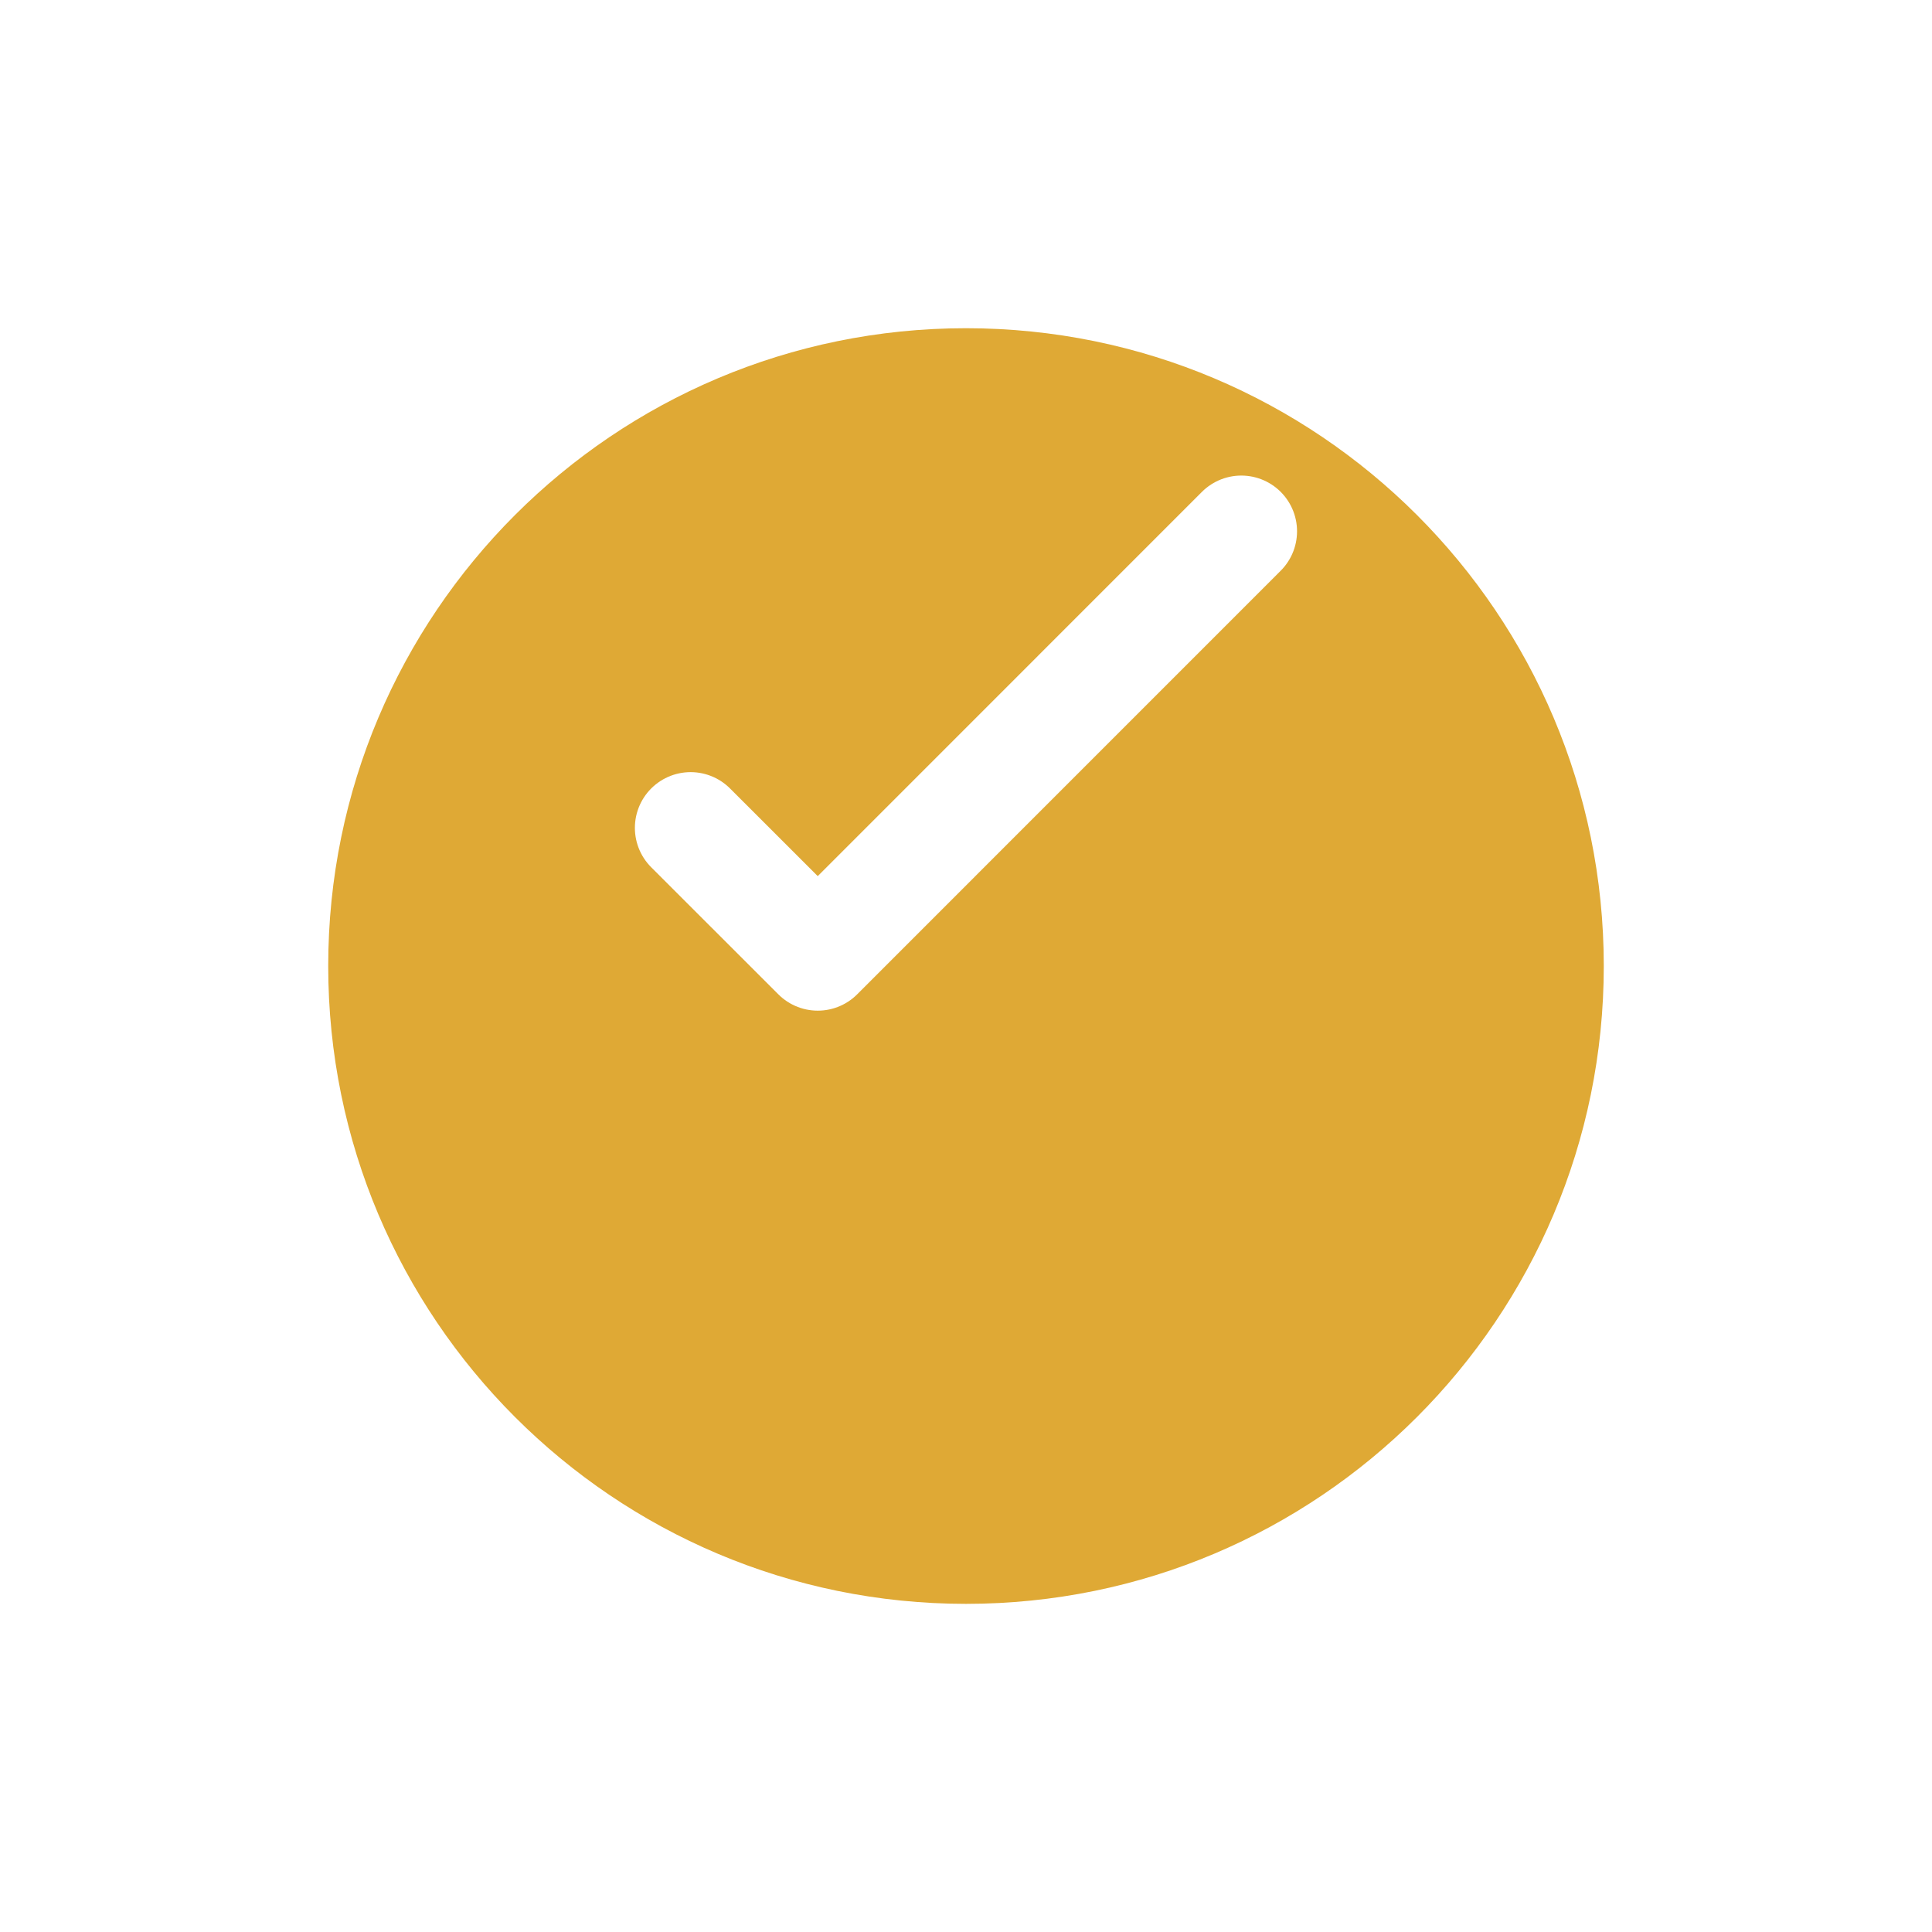 <svg width="26" height="26" viewBox="0 0 26 26" fill="none" xmlns="http://www.w3.org/2000/svg">
<g id="Tick">
<g id="Union" filter="url(#filter0_d_1126_5439)">
<path fill-rule="evenodd" clip-rule="evenodd" d="M13 0.917C7.983 0.917 3.917 4.984 3.917 10C3.917 15.017 7.983 19.084 13 19.084C18.016 19.084 22.083 15.017 22.083 10C22.083 4.984 18.016 0.917 13 0.917Z" fill="#DFA935"/>
<path d="M4.417 10C4.417 5.26 8.259 1.417 13 1.417V0.417C7.707 0.417 3.417 4.708 3.417 10H4.417ZM13 18.584C8.259 18.584 4.417 14.741 4.417 10H3.417C3.417 15.293 7.707 19.584 13 19.584V18.584ZM21.583 10C21.583 14.741 17.74 18.584 13 18.584V19.584C18.293 19.584 22.583 15.293 22.583 10H21.583ZM13 1.417C17.74 1.417 21.583 5.26 21.583 10H22.583C22.583 4.708 18.293 0.417 13 0.417V1.417Z" fill="white"/>
</g>
<path id="Vector" d="M9.294 11.141L11.005 12.851L16.705 7.15" stroke="white" stroke-width="1.5" stroke-linecap="round" stroke-linejoin="round"/>
</g>
<defs>
<filter id="filter0_d_1126_5439" x="0.417" y="0.417" width="25.166" height="25.167" filterUnits="userSpaceOnUse" color-interpolation-filters="sRGB">
<feFlood flood-opacity="0" result="BackgroundImageFix"/>
<feColorMatrix in="SourceAlpha" type="matrix" values="0 0 0 0 0 0 0 0 0 0 0 0 0 0 0 0 0 0 127 0" result="hardAlpha"/>
<feOffset dy="3"/>
<feGaussianBlur stdDeviation="1.5"/>
<feComposite in2="hardAlpha" operator="out"/>
<feColorMatrix type="matrix" values="0 0 0 0 0 0 0 0 0 0 0 0 0 0 0 0 0 0 0.07 0"/>
<feBlend mode="normal" in2="BackgroundImageFix" result="effect1_dropShadow_1126_5439"/>
<feBlend mode="normal" in="SourceGraphic" in2="effect1_dropShadow_1126_5439" result="shape"/>
</filter>
</defs>
</svg>
